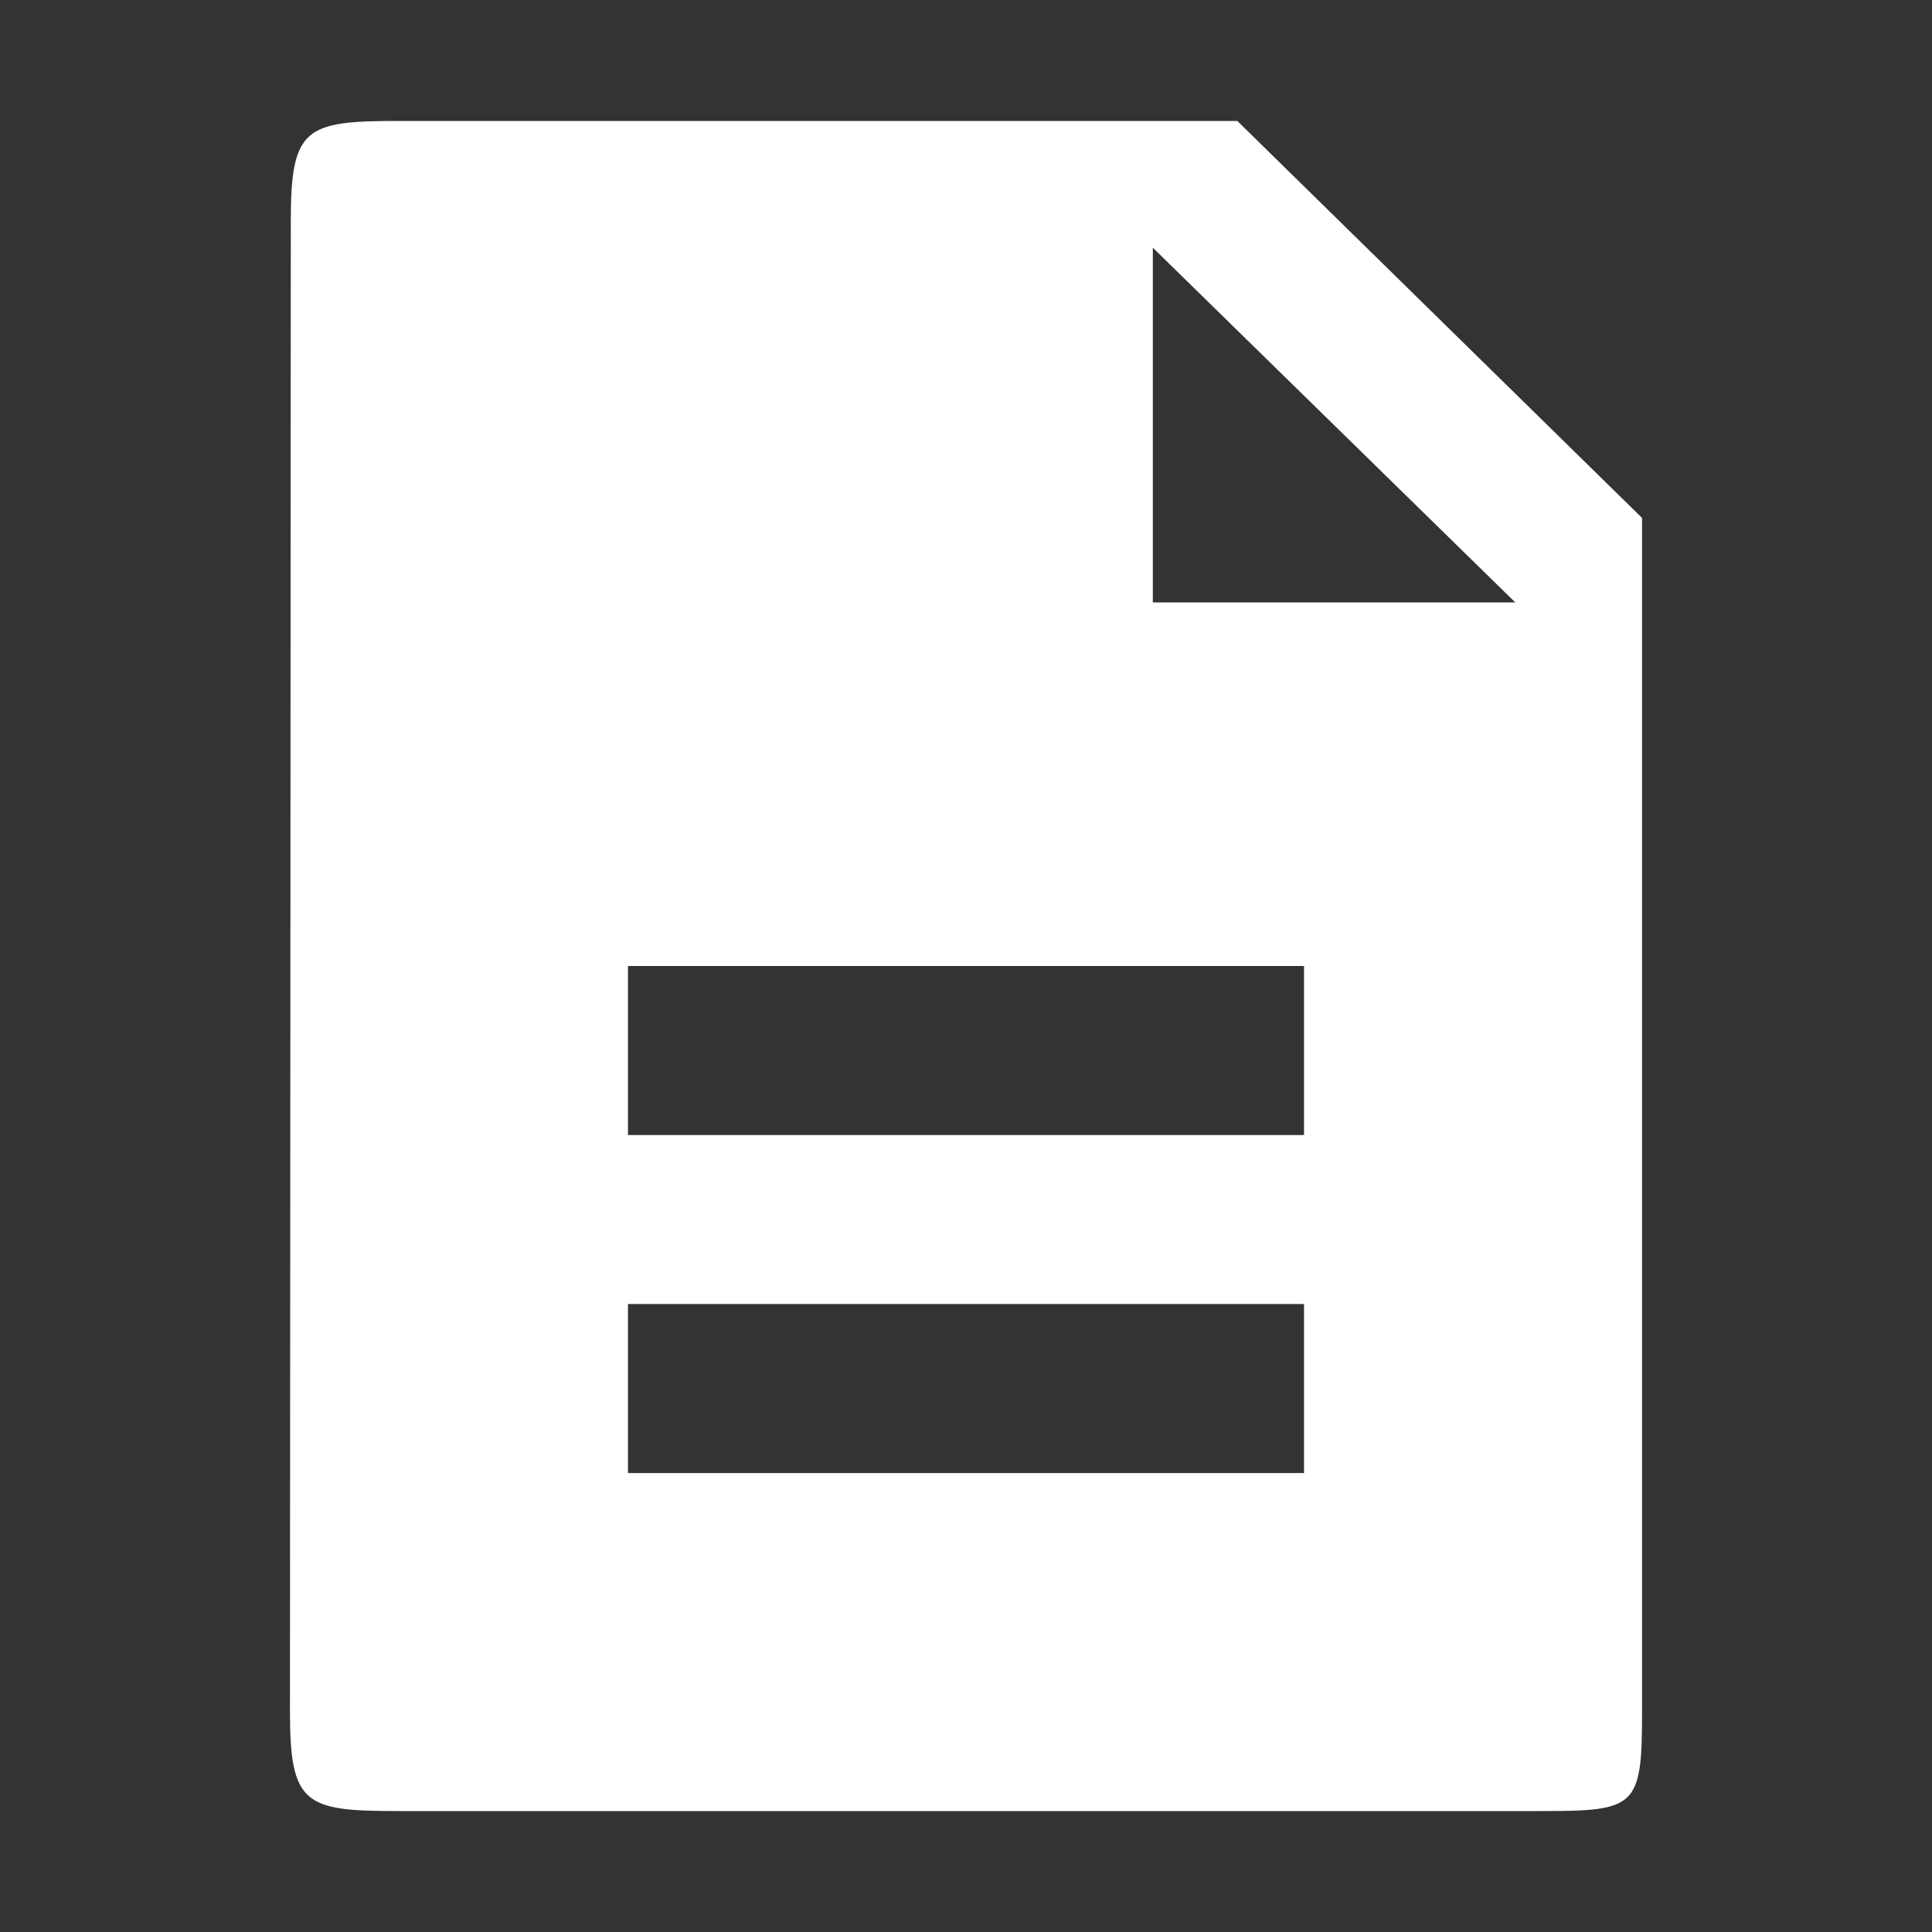 <?xml version="1.0" standalone="no"?><!DOCTYPE svg PUBLIC "-//W3C//DTD SVG 1.1//EN" "http://www.w3.org/Graphics/SVG/1.1/DTD/svg11.dtd"><svg t="1506775144819" class="icon" style="" viewBox="0 0 1024 1024" version="1.1" xmlns="http://www.w3.org/2000/svg" p-id="1727" xmlns:xlink="http://www.w3.org/1999/xlink" width="200" height="200"><rect x="0" y="0" width="1024" height="1024" fill="#333333" stroke="none"/><defs><style type="text/css"></style></defs><path d="M655.812 64.105 211.552 64.105c-49.492 0-57.423 3.264-57.423 52.757l-0.448 790.278c0 49.492 7.932 52.757 57.424 52.757L817.559 959.898c49.493 0 52.757-2.241 52.757-51.735L870.316 274.515 655.812 64.105zM691.157 780.739 332.84 780.739 332.84 691.16l358.318 0L691.158 780.739zM691.157 601.58 332.84 601.58l0-89.579 358.318 0L691.158 601.58zM611.024 319.305 611.024 131.29 803.13 319.305 611.024 319.305z" p-id="1728" fill="#ffffff"></path></svg>